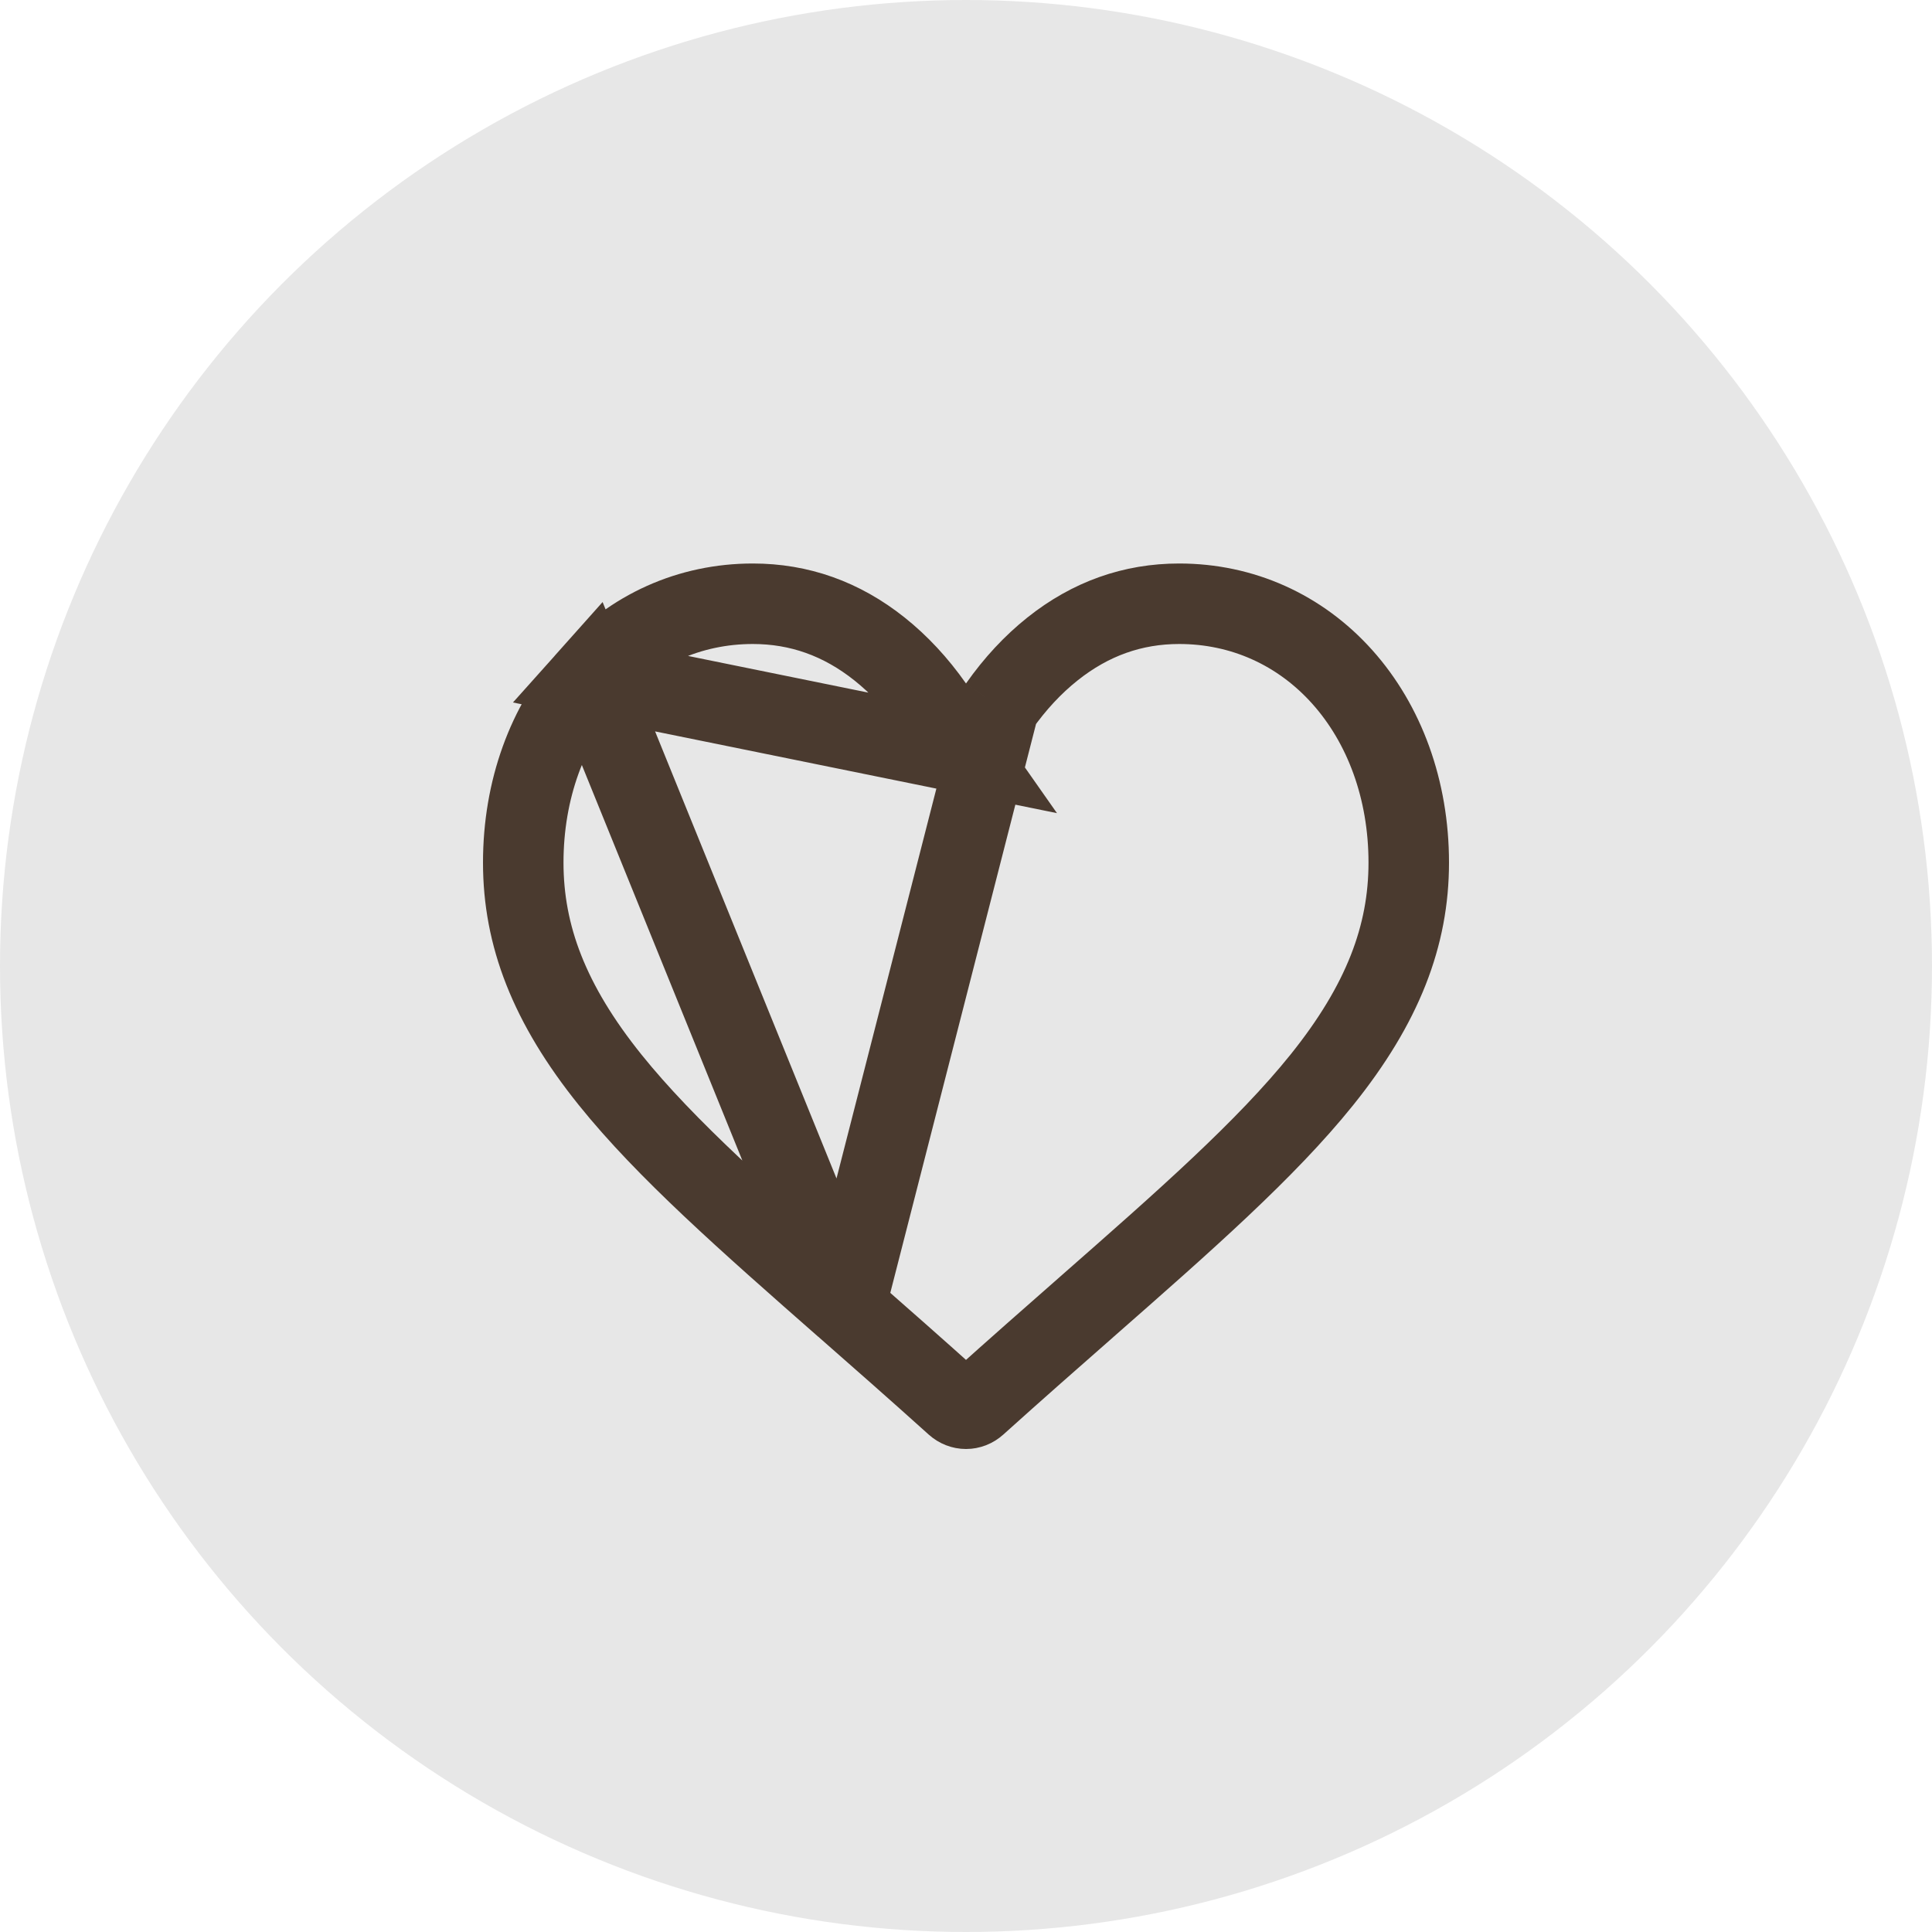 <svg width="24" height="24" viewBox="0 0 24 24" fill="none" xmlns="http://www.w3.org/2000/svg">
<circle cx="12" cy="12" r="12" fill="#E7E7E7"/>
<path d="M12 9.361L11.591 8.778C11.391 8.493 11.167 8.254 10.926 8.062L10.926 8.062C10.453 7.685 9.928 7.5 9.352 7.5C8.569 7.5 7.851 7.821 7.325 8.41L12 9.361ZM12 9.361L12.409 8.778M12 9.361L12.409 8.778M12.409 8.778C12.609 8.493 12.833 8.254 13.074 8.062C13.547 7.685 14.072 7.5 14.648 7.5C15.431 7.5 16.148 7.821 16.675 8.41C17.198 8.995 17.5 9.809 17.5 10.716C17.5 11.622 17.178 12.472 16.42 13.415L16.42 13.415C15.727 14.277 14.721 15.162 13.501 16.233L13.501 16.233L13.49 16.243C13.08 16.603 12.613 17.013 12.129 17.449L12.129 17.449C12.091 17.483 12.046 17.5 12 17.5C11.955 17.5 11.909 17.483 11.871 17.449L11.871 17.449C11.383 17.009 10.913 16.597 10.501 16.235L10.499 16.234L10.499 16.234M12.409 8.778L10.499 16.234M10.499 16.234C9.279 15.162 8.273 14.277 7.58 13.415C6.822 12.472 6.5 11.622 6.5 10.716C6.5 9.809 6.801 8.995 7.324 8.41L10.499 16.234Z" stroke="#4A3A2F"/>
</svg>
